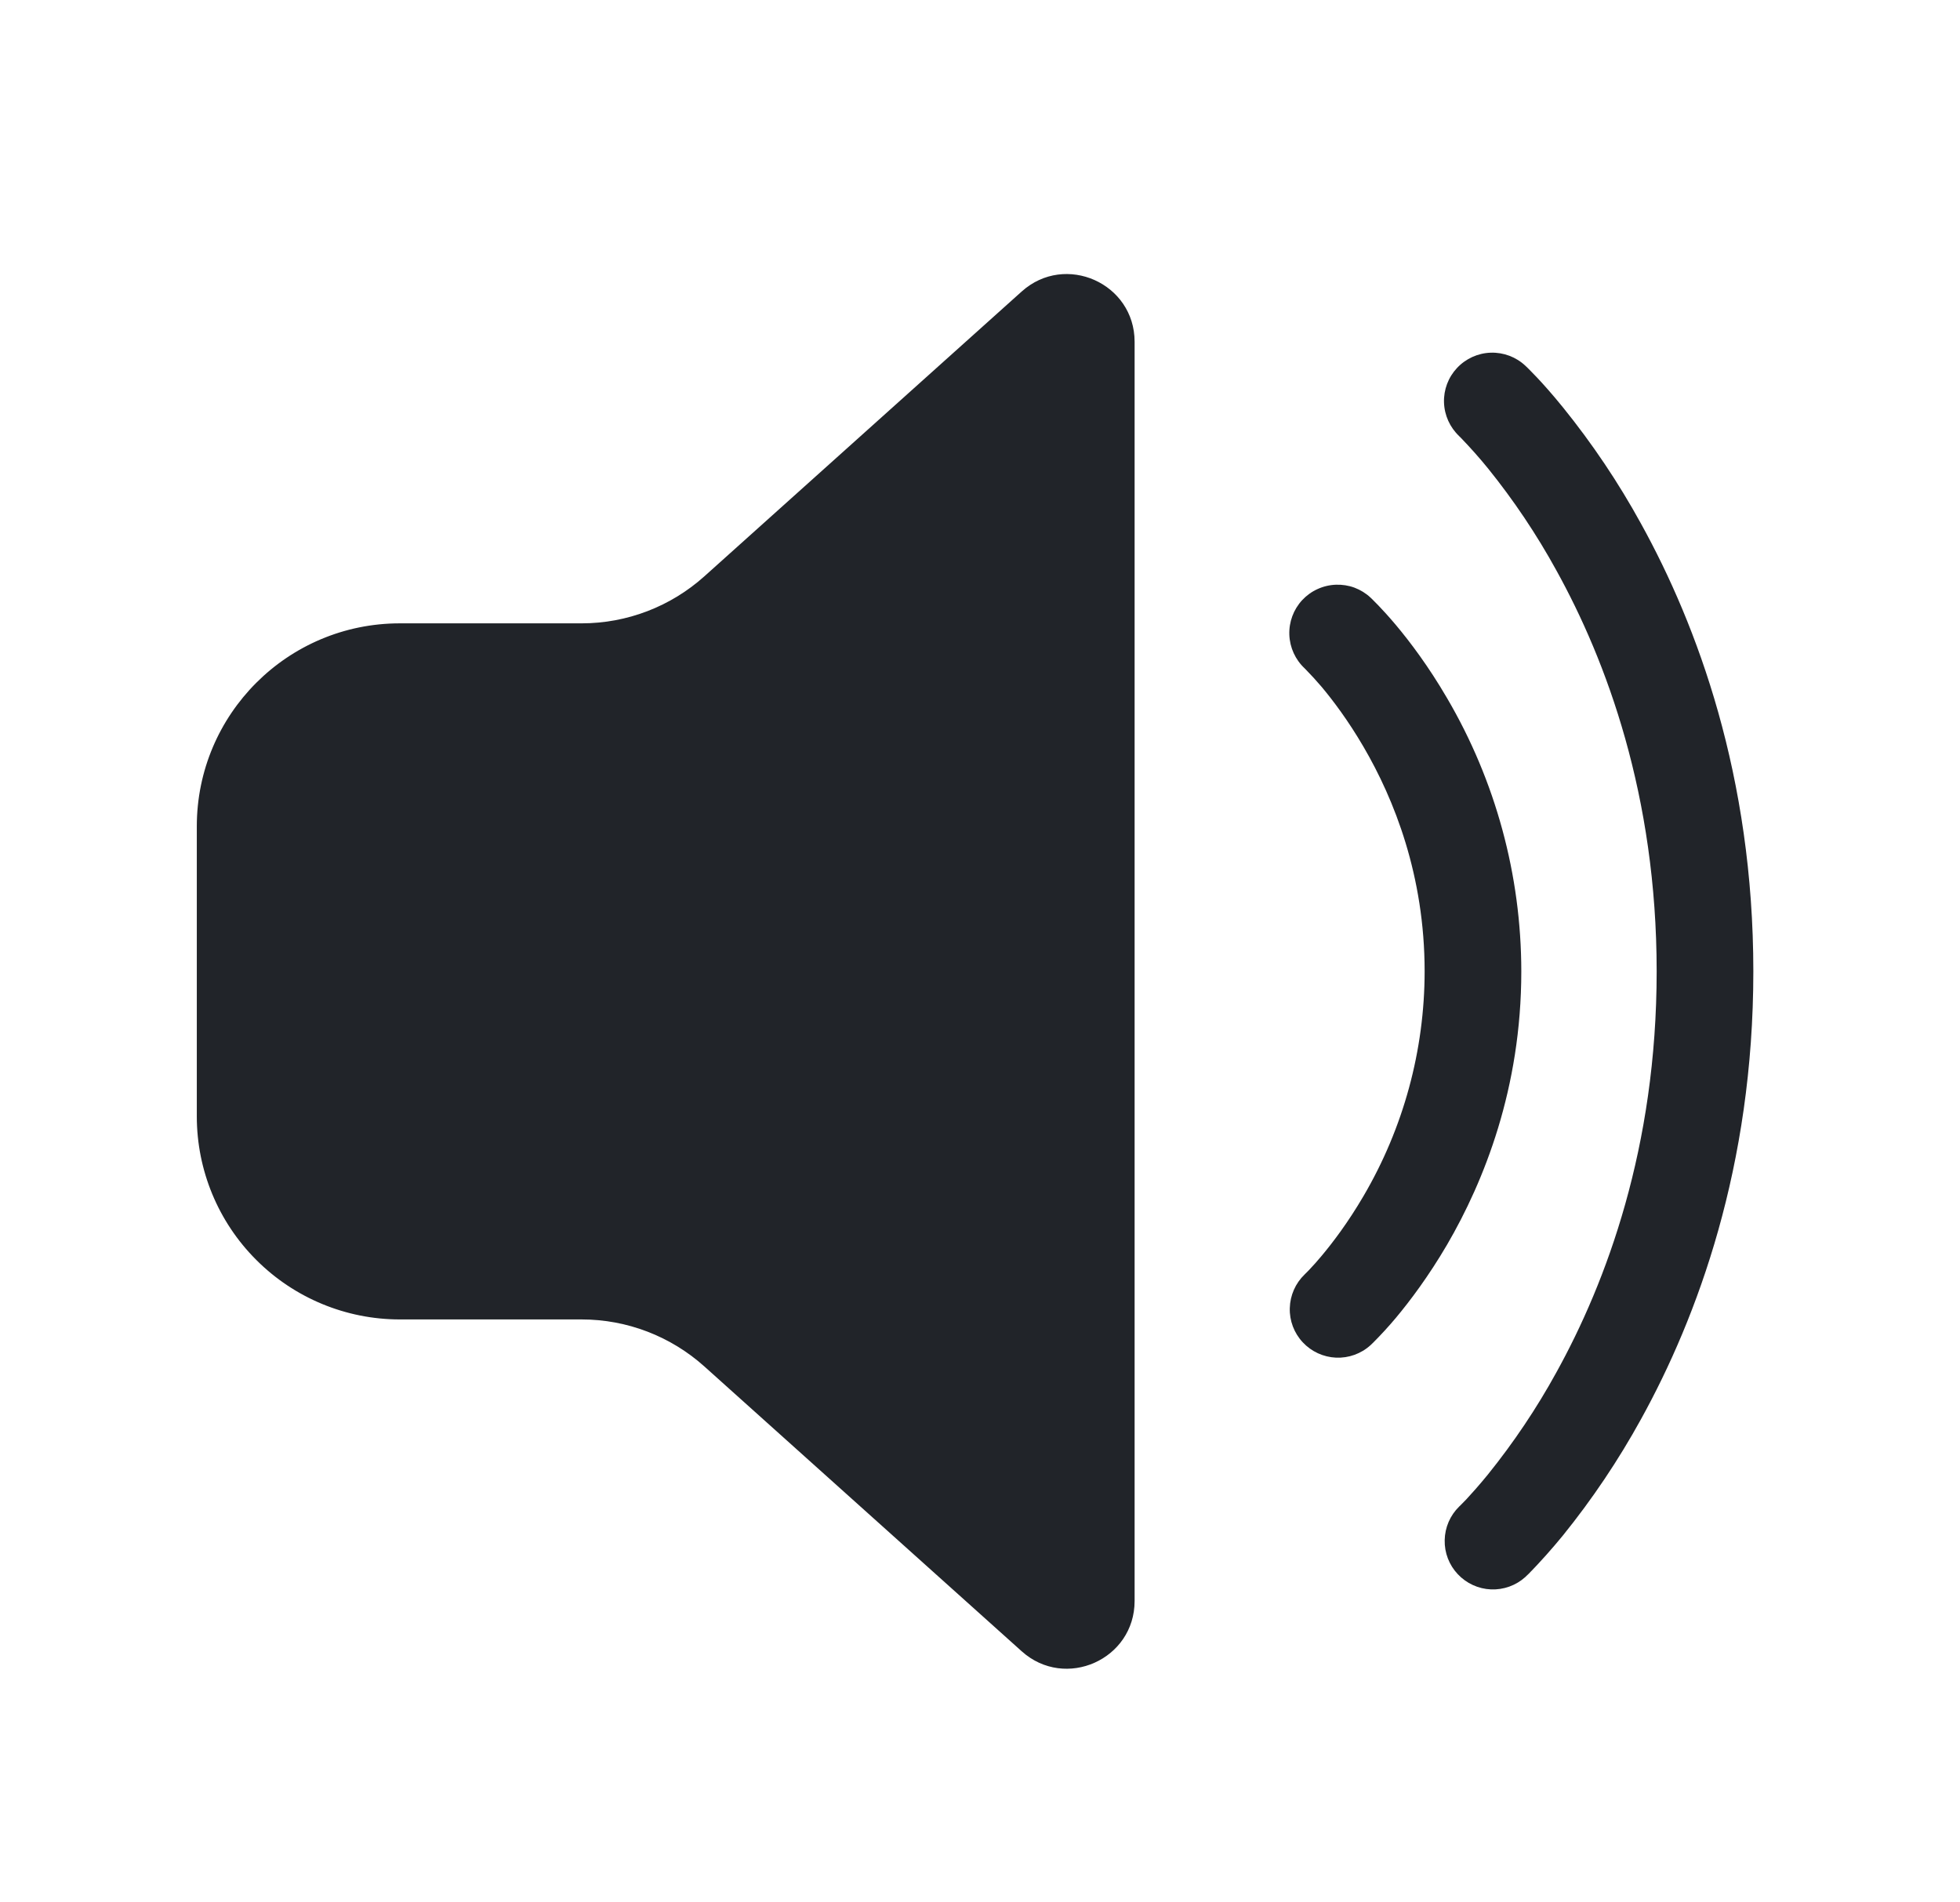 <svg width="34" height="33" viewBox="0 0 34 33" fill="none" xmlns="http://www.w3.org/2000/svg">
<path d="M17.724 5.056C18.48 4.378 19.682 4.914 19.682 5.929V27.772C19.682 28.787 18.48 29.323 17.724 28.645L12.219 23.704C11.634 23.179 10.876 22.888 10.09 22.888H6.936C6.002 22.888 5.106 22.517 4.446 21.856C3.785 21.196 3.414 20.3 3.414 19.366V14.335C3.414 12.389 4.991 10.813 6.936 10.813H10.09C10.876 10.813 11.634 10.522 12.219 9.997L17.724 5.056ZM25.275 6.383C25.427 6.221 25.637 6.125 25.86 6.118C26.082 6.111 26.298 6.192 26.46 6.344L26.461 6.345L26.463 6.347L26.467 6.351L26.48 6.363L26.52 6.402C26.553 6.435 26.599 6.482 26.656 6.542C26.77 6.662 26.927 6.838 27.113 7.067C27.623 7.698 28.076 8.372 28.466 9.083C29.444 10.852 30.415 13.465 30.415 16.85C30.415 20.236 29.444 22.848 28.466 24.619C28.075 25.329 27.623 26.003 27.113 26.634C26.925 26.864 26.727 27.086 26.52 27.299L26.479 27.338L26.467 27.35L26.463 27.354L26.461 27.356C26.461 27.356 26.904 26.913 26.46 27.356C26.297 27.503 26.083 27.58 25.864 27.571C25.645 27.562 25.438 27.467 25.288 27.307C25.137 27.147 25.056 26.935 25.061 26.716C25.065 26.496 25.155 26.288 25.312 26.134L25.313 26.133L25.315 26.131L25.337 26.11C25.358 26.089 25.391 26.056 25.436 26.009C25.523 25.915 25.654 25.77 25.813 25.575C26.259 25.021 26.656 24.43 26.998 23.807C27.865 22.24 28.738 19.905 28.738 16.85C28.738 13.796 27.865 11.461 26.998 9.894C26.656 9.271 26.259 8.679 25.813 8.126C25.662 7.94 25.503 7.762 25.337 7.59L25.315 7.569L25.313 7.567L25.312 7.565C25.151 7.413 25.056 7.203 25.049 6.981C25.042 6.76 25.123 6.545 25.275 6.383ZM22.589 10.41C22.664 10.33 22.754 10.264 22.854 10.219C22.954 10.173 23.063 10.147 23.173 10.143C23.283 10.139 23.393 10.156 23.496 10.194C23.599 10.233 23.694 10.291 23.774 10.366L23.817 10.408L23.774 10.367L23.776 10.369L23.78 10.372L23.789 10.38L23.817 10.408C23.84 10.43 23.871 10.461 23.909 10.501C23.985 10.58 24.09 10.694 24.213 10.84C24.458 11.132 24.781 11.559 25.102 12.11C25.945 13.548 26.389 15.184 26.39 16.85C26.39 18.878 25.744 20.49 25.102 21.592C24.78 22.142 24.458 22.569 24.213 22.862C24.087 23.012 23.955 23.156 23.817 23.294L23.804 23.306L23.789 23.321L23.78 23.329L23.776 23.333L23.774 23.335C23.611 23.483 23.396 23.56 23.176 23.551C22.956 23.541 22.749 23.446 22.599 23.285C22.448 23.124 22.367 22.91 22.374 22.69C22.38 22.47 22.472 22.261 22.631 22.108L22.632 22.107L22.643 22.096L22.7 22.039C22.779 21.956 22.855 21.871 22.928 21.783C23.122 21.551 23.387 21.202 23.653 20.747C24.346 19.565 24.712 18.22 24.713 16.85C24.713 15.189 24.185 13.866 23.653 12.955C23.387 12.499 23.123 12.15 22.929 11.918C22.837 11.81 22.742 11.706 22.643 11.605L22.631 11.594L22.632 11.594C22.47 11.443 22.374 11.233 22.366 11.011C22.358 10.789 22.438 10.573 22.589 10.41Z" fill="#212429"/>
</svg>
